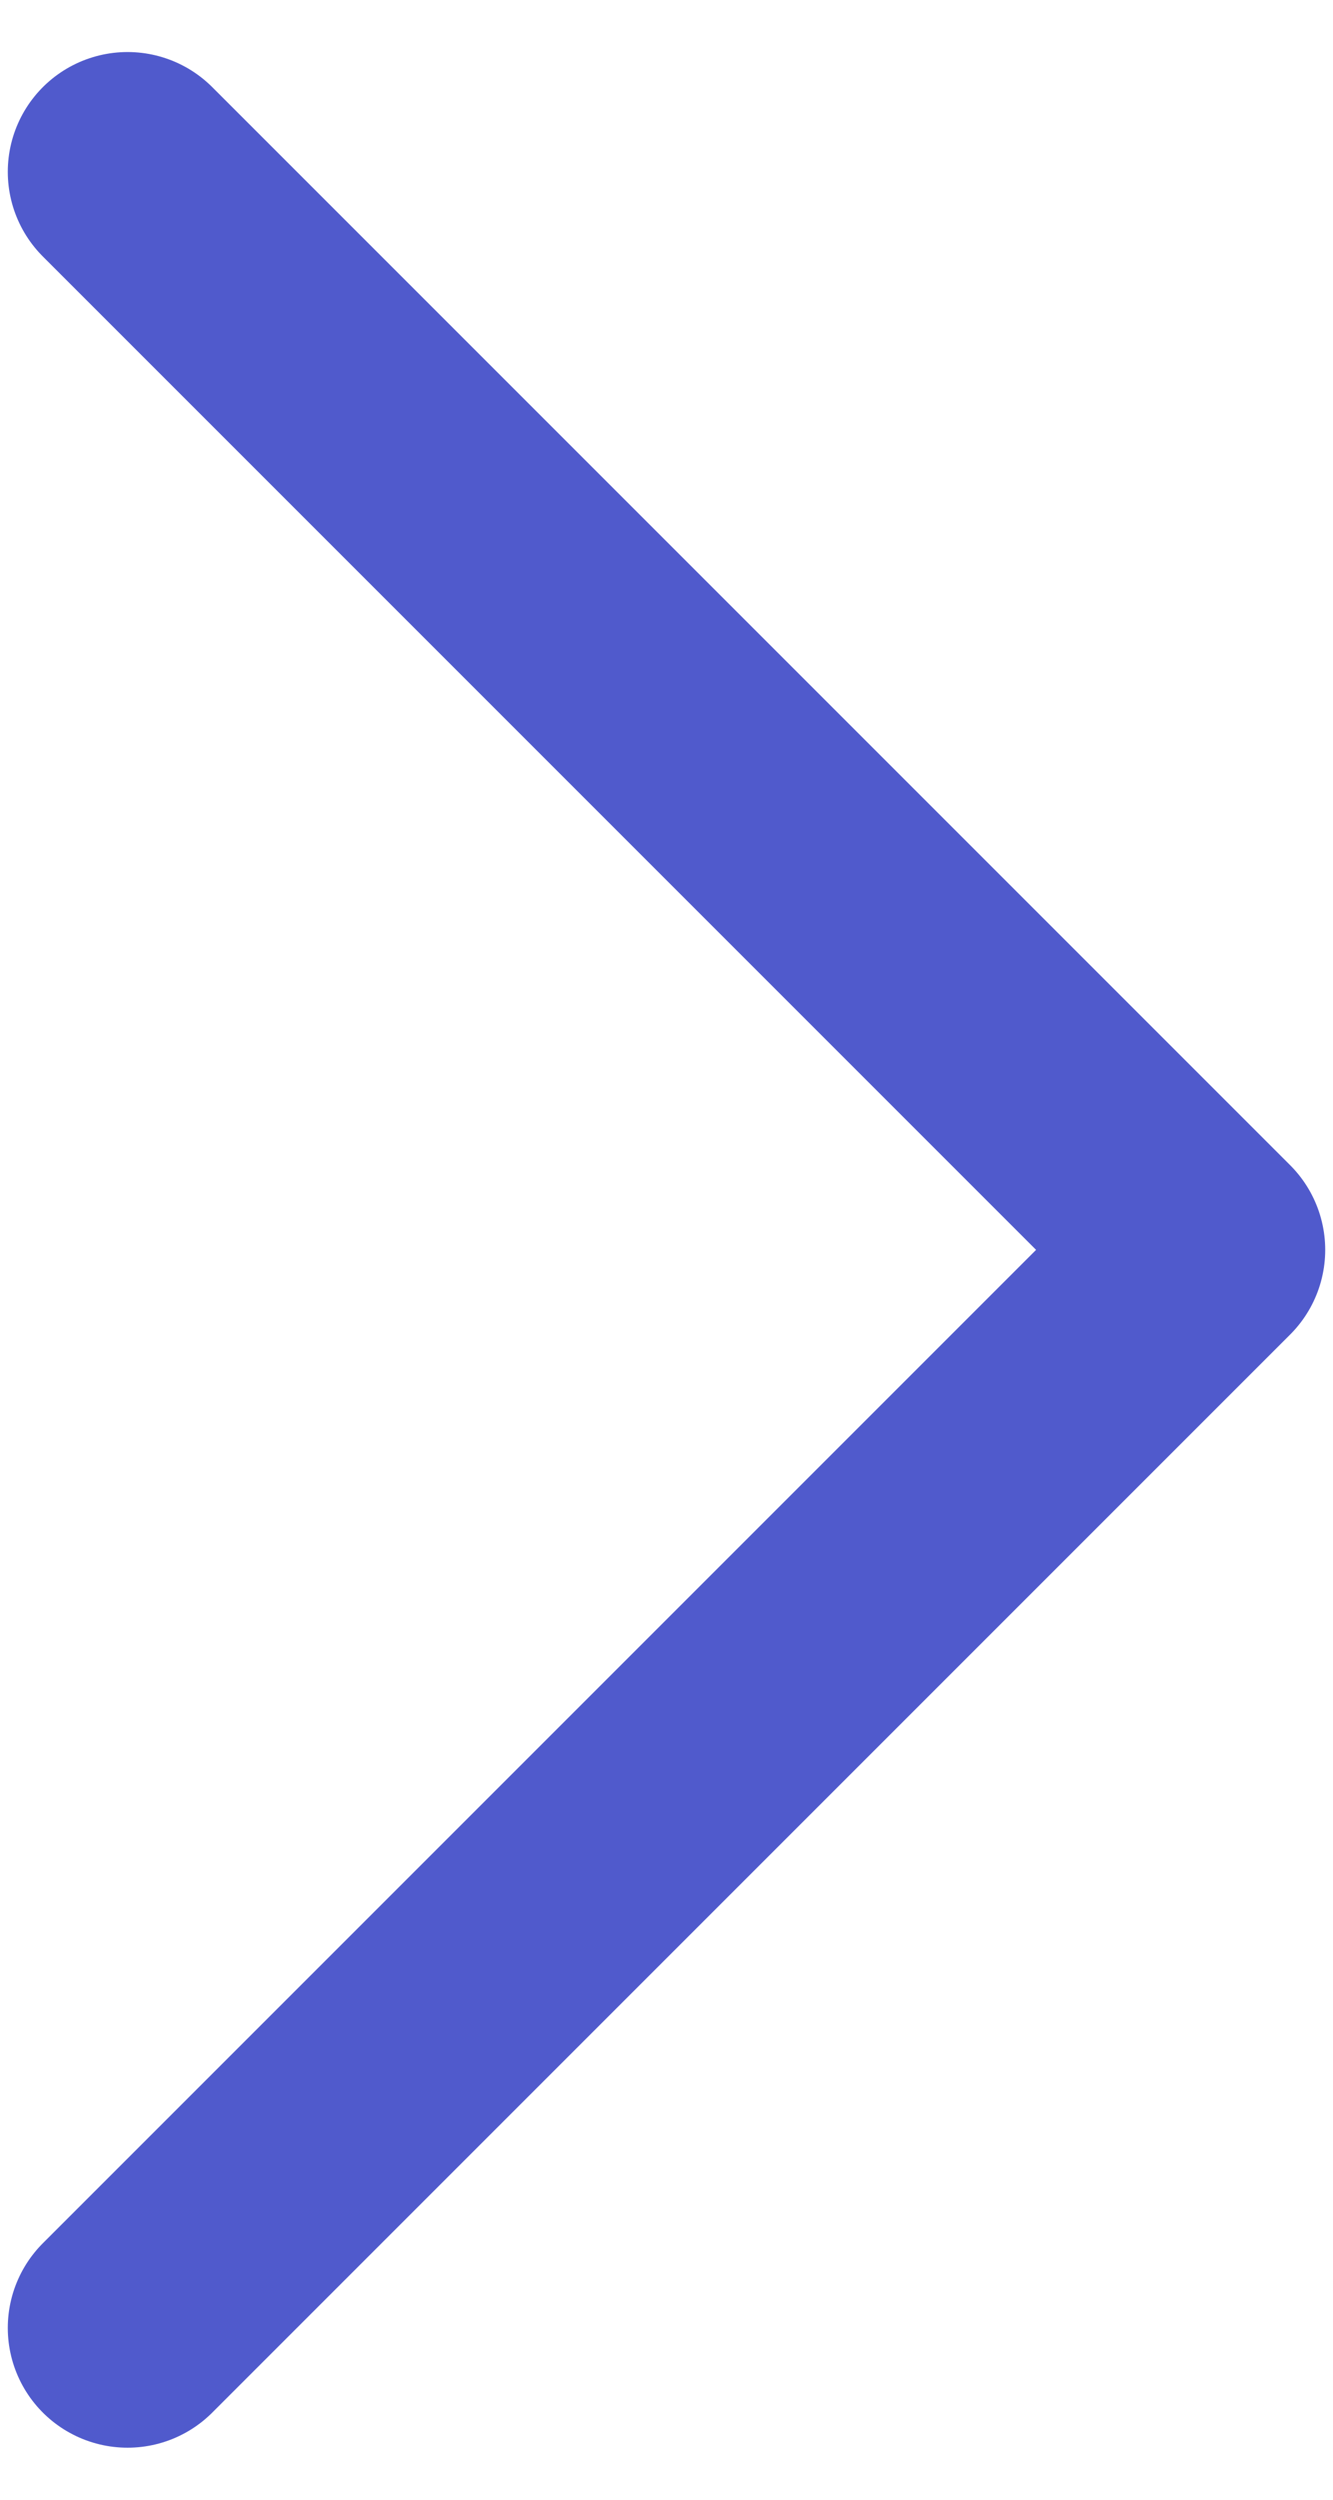 <svg width="16" height="30" viewBox="0 0 16 30" fill="none" xmlns="http://www.w3.org/2000/svg">
<path d="M1.531 2.062L14.469 15L1.531 27.938" stroke="#505ACC" stroke-width="2.875" stroke-linecap="round" stroke-linejoin="round"/>
</svg>
